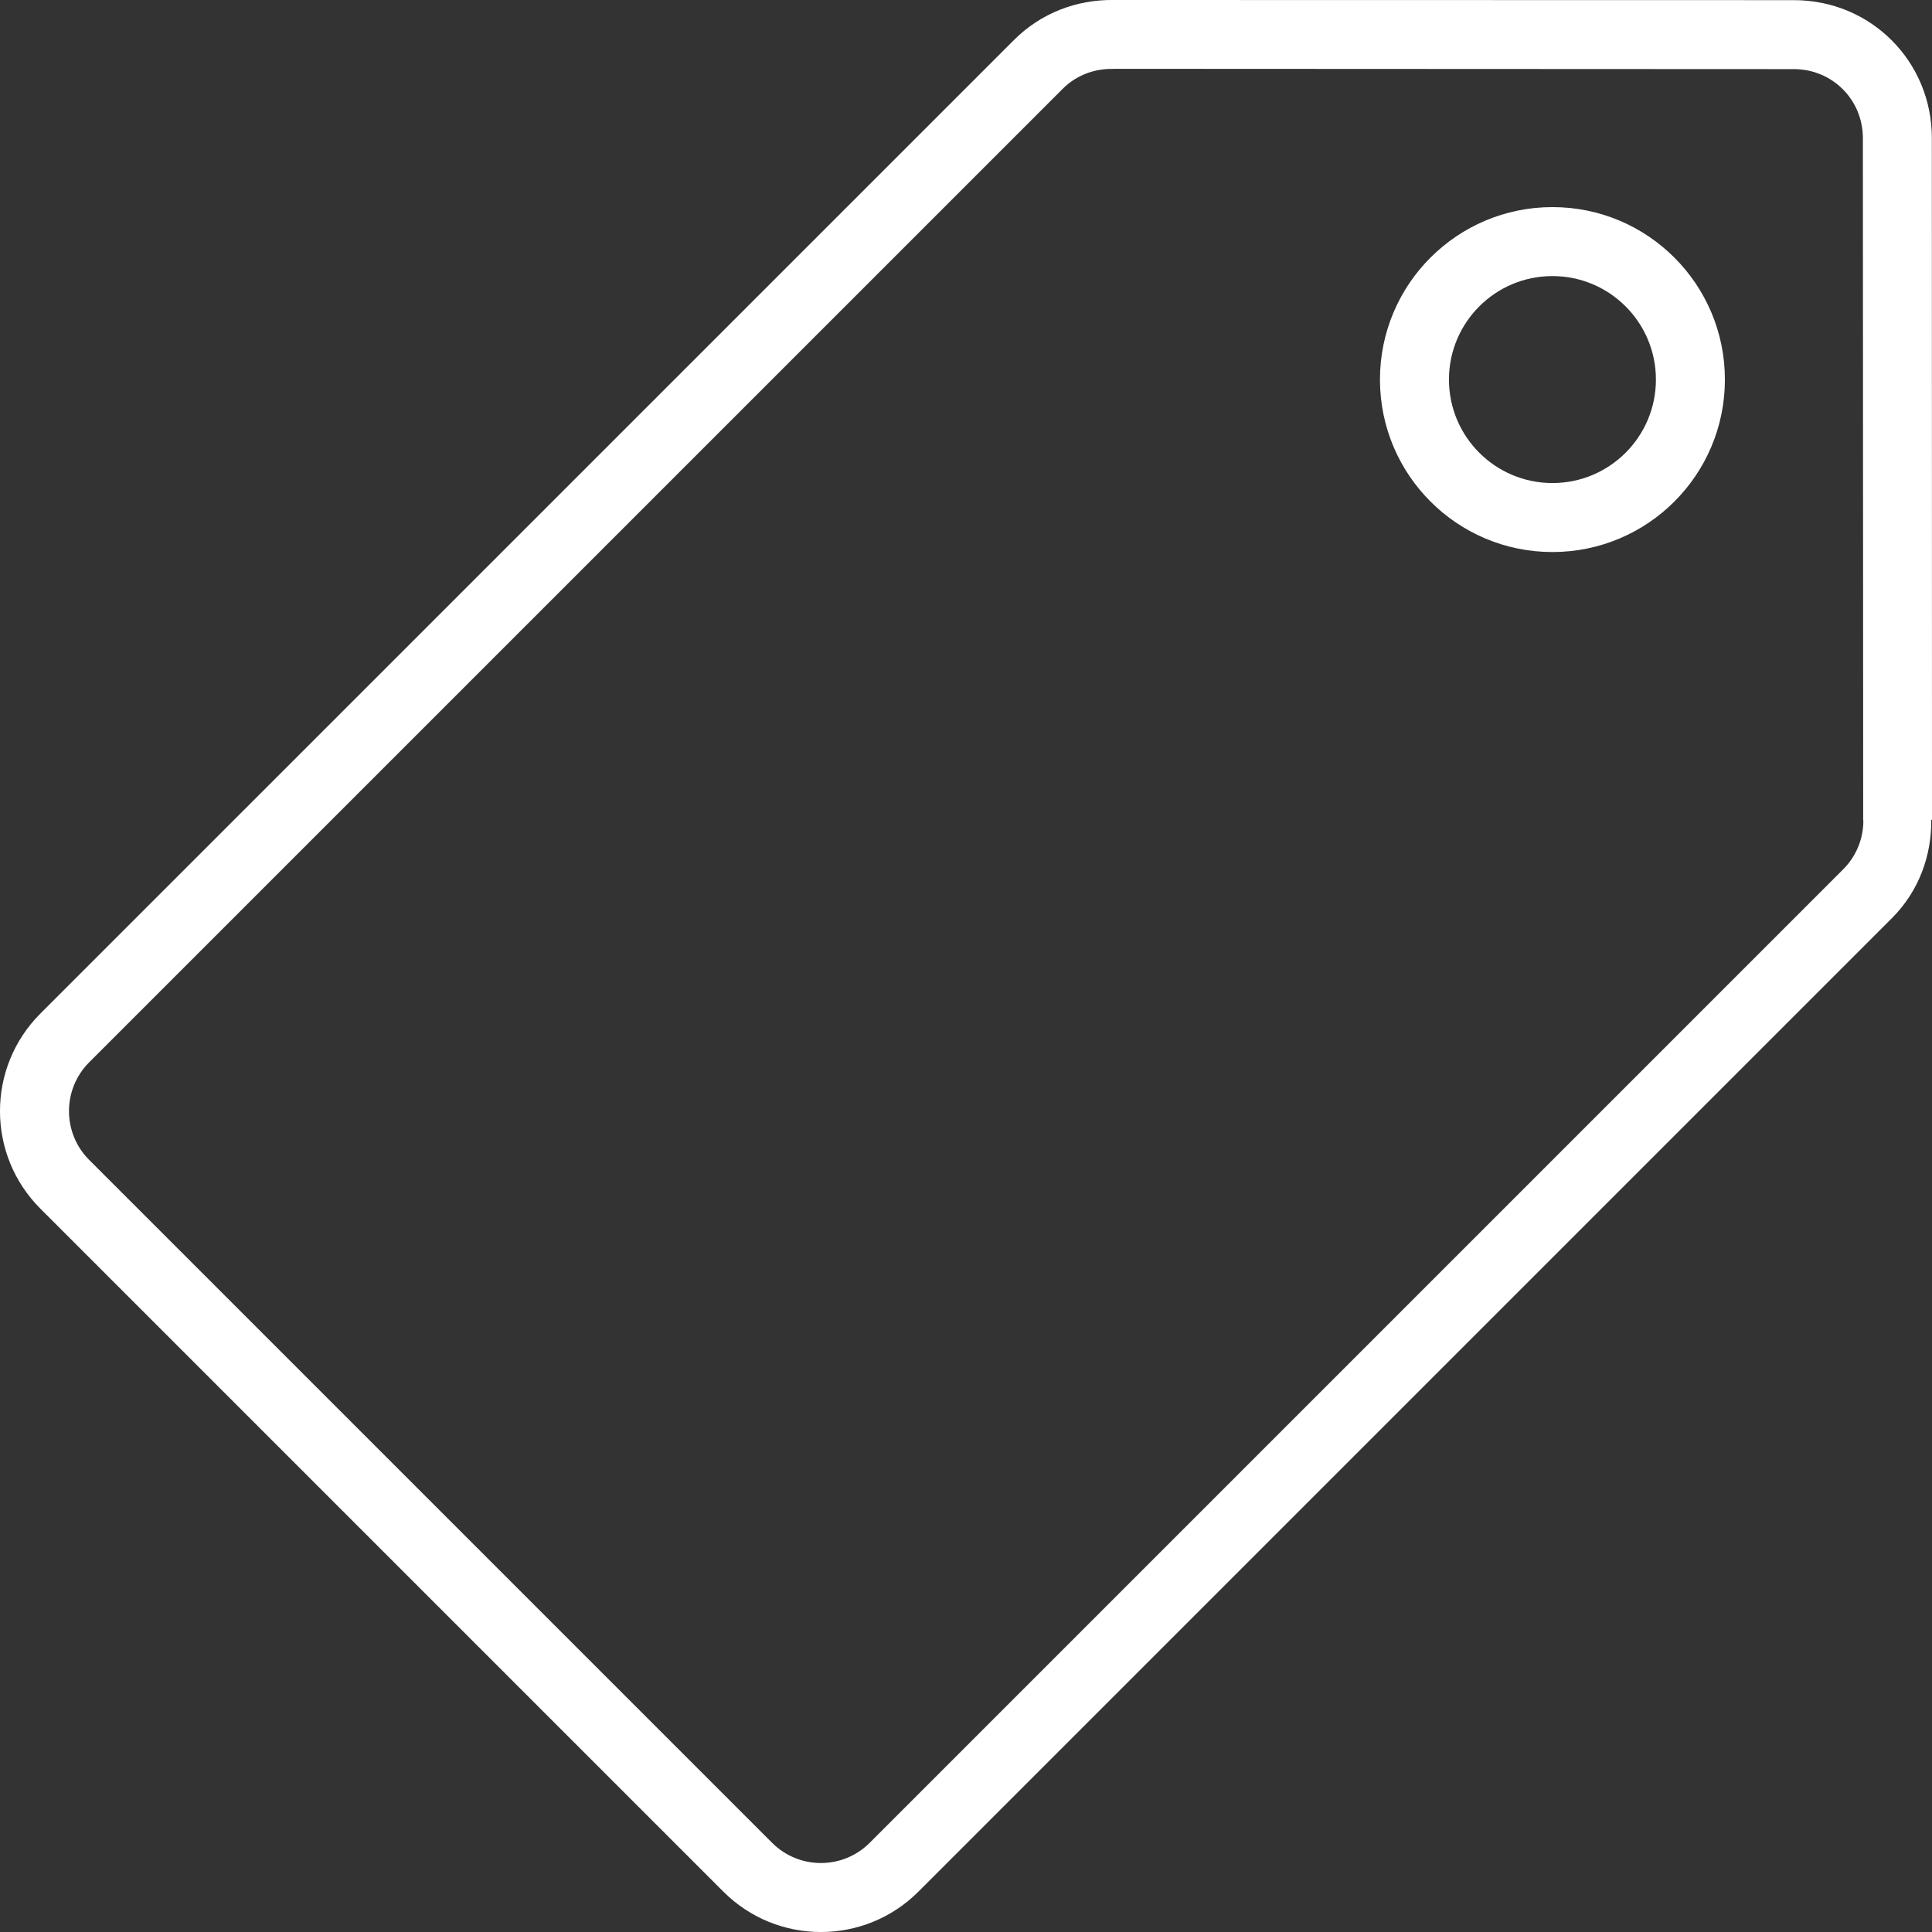 <?xml version="1.0" encoding="iso-8859-1"?>
<!-- Generator: Adobe Illustrator 16.0.4, SVG Export Plug-In . SVG Version: 6.00 Build 0)  -->
<!DOCTYPE svg PUBLIC "-//W3C//DTD SVG 1.1//EN" "http://www.w3.org/Graphics/SVG/1.1/DTD/svg11.dtd">
<svg version="1.1" id="Layer_1" xmlns="http://www.w3.org/2000/svg" xmlns:xlink="http://www.w3.org/1999/xlink" x="0px" y="0px"
	 width="56.011px" height="56.012px" viewBox="0 0 56.011 56.012" style="enable-background:new 0 0 56.011 56.012;"
	 xml:space="preserve">
<rect x="0" y="0" width="56.011" height="56.012" fill="#333333" stroke="none"/>
<g id="_x37_47-tag_x40_2x.png">
	<g>
		<path fill="#FFFFFF" d="M45.007,6.004c-2.762,0-5,2.238-5,5s2.238,5,5,5s5-2.238,5-5S47.769,6.004,45.007,6.004z M45.007,14.004
			c-1.657,0-3-1.343-3-3c0-1.656,1.343-3,3-3s3,1.344,3,3C48.007,12.661,46.664,14.004,45.007,14.004z M56.007,4.004
			c0-2.228-1.771-4-4-4L32.267,0c-1.039-0.011-2.081,0.369-2.873,1.162L1.171,29.384c-1.562,1.562-1.562,4.095,0,5.657L20.97,54.84
			c1.562,1.562,4.095,1.562,5.657,0L54.85,26.617c0.787-0.787,1.15-1.819,1.14-2.85l0.021-0.001L56.007,4.004z M54.021,23.79
			c0,0.512-0.195,1.023-0.585,1.413L25.213,53.426c-0.781,0.78-2.048,0.78-2.828,0l-19.8-19.799c-0.78-0.781-0.78-2.048,0-2.829
			L30.808,2.576c0.401-0.402,0.931-0.589,1.457-0.578l0.002-0.003l19.74,0.009c1.114,0,2,0.886,2,2l0.009,19.785h0.007L54.021,23.79
			z"/>
	</g>
</g>
<g>
</g>
<g>
</g>
<g>
</g>
<g>
</g>
<g>
</g>
<g>
</g>
<g>
</g>
<g>
</g>
<g>
</g>
<g>
</g>
<g>
</g>
<g>
</g>
<g>
</g>
<g>
</g>
<g>
</g>
</svg>
